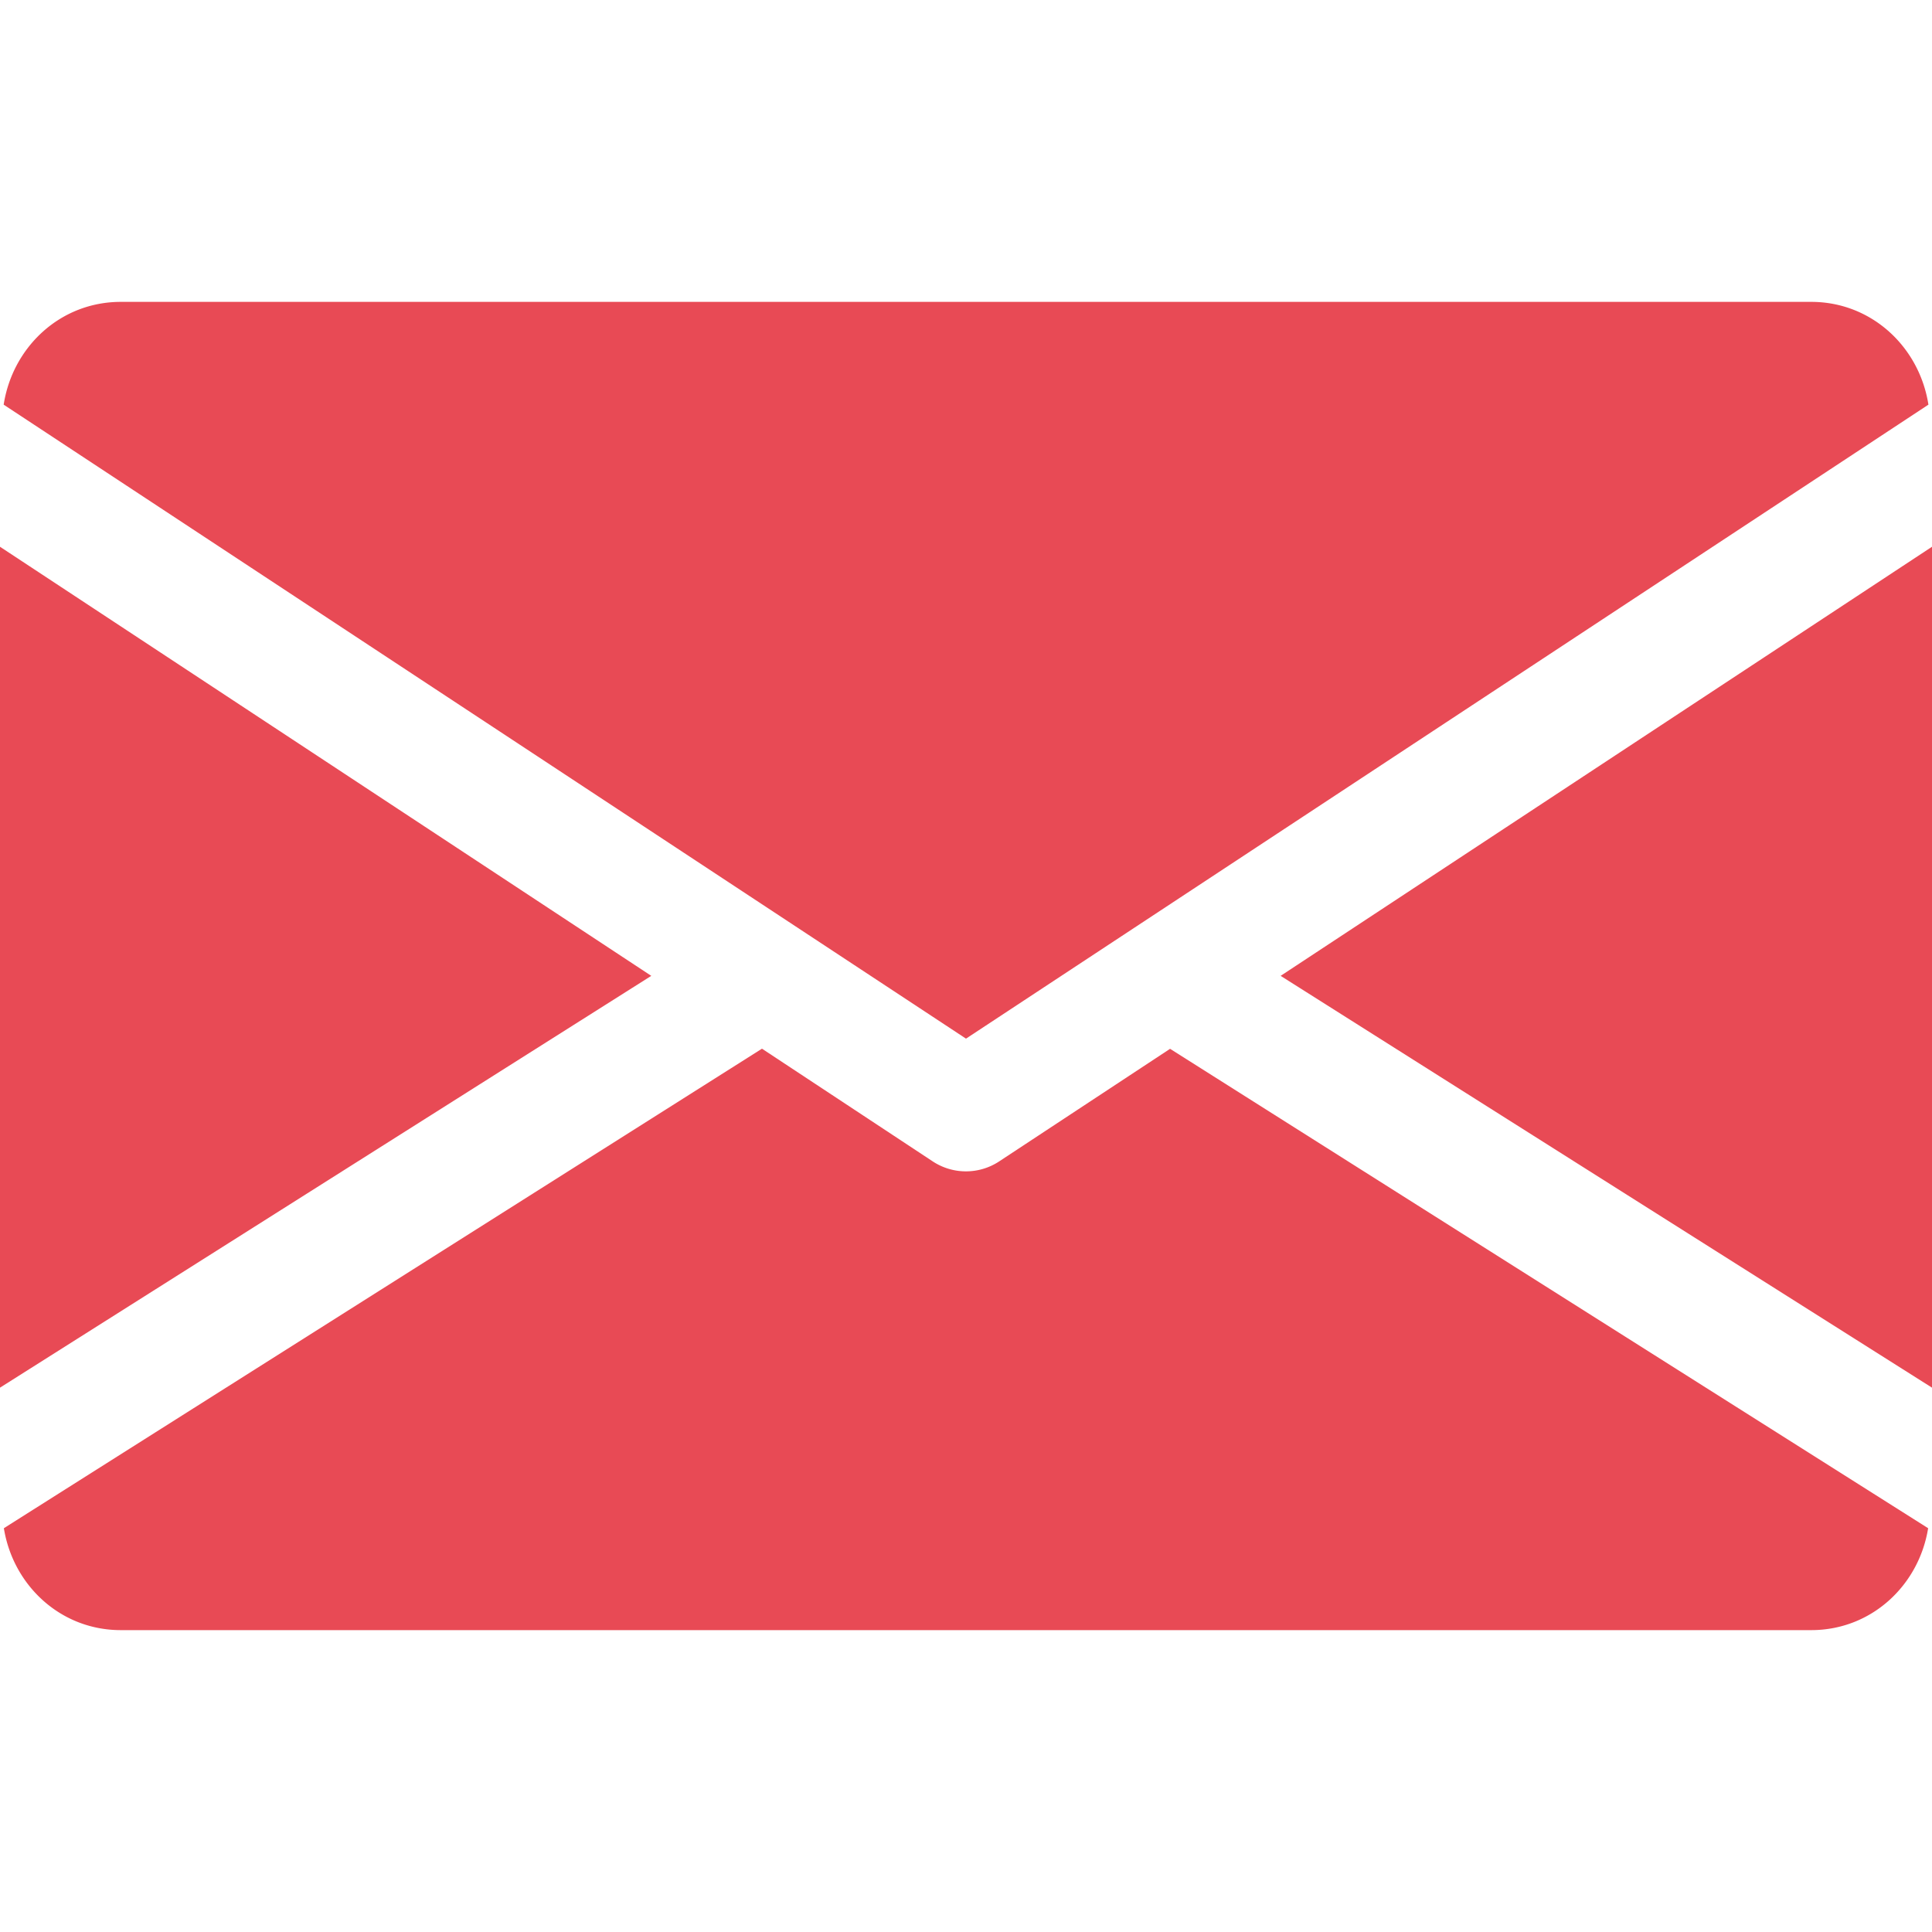 <svg width="20" height="20" fill="none" xmlns="http://www.w3.org/2000/svg"><path d="M13.257 10.102L20 14.365V5.66l-6.743 4.442zM0 5.66v8.705l6.742-4.263L0 5.66zm18.75-2.535H1.25c-.624 0-1.119.465-1.212 1.064L10 10.752l9.963-6.563c-.094-.599-.59-1.064-1.213-1.064zm-6.637 7.732l-1.77 1.166a.625.625 0 01-.687 0l-1.768-1.167L.04 15.82c.096.594.589 1.055 1.21 1.055h17.5c.621 0 1.114-.461 1.21-1.055l-7.848-4.963z" fill="#E84A55"/></svg>
